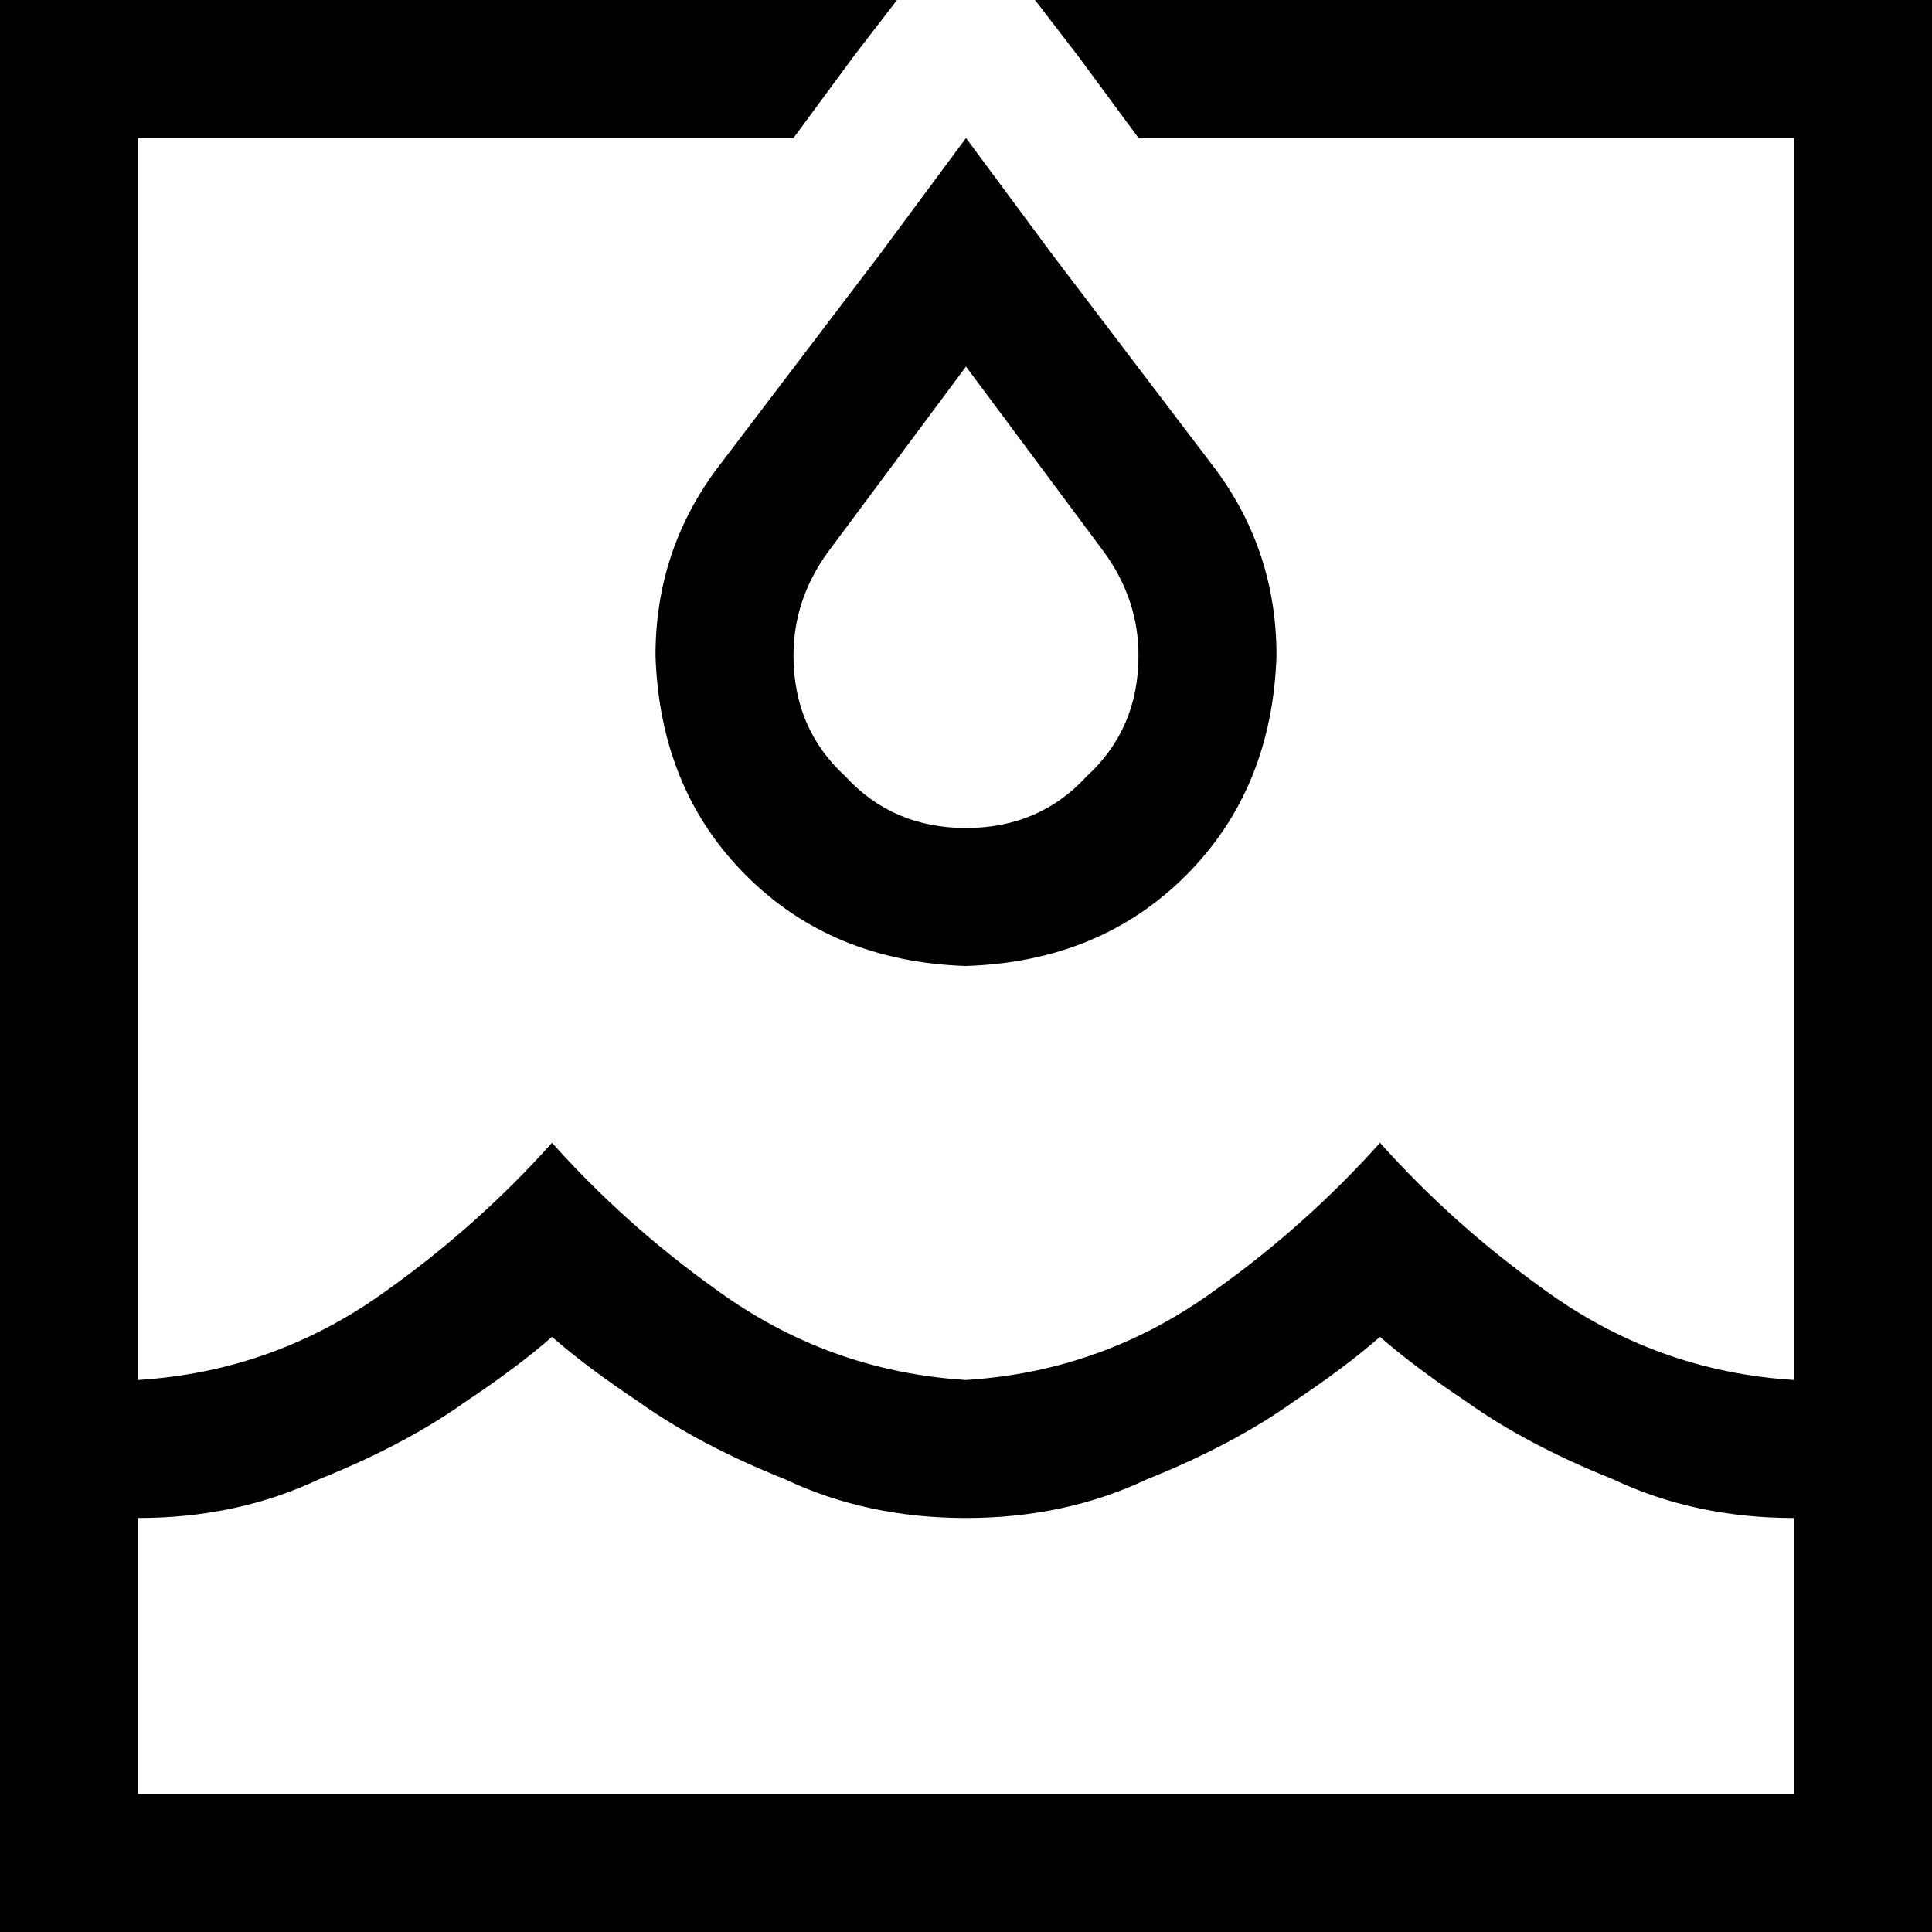 <svg xmlns="http://www.w3.org/2000/svg" viewBox="0 0 448 448">
    <path d="M 208 0 L 32 0 L 0 0 L 0 32 L 0 416 L 0 448 L 32 448 L 416 448 L 448 448 L 448 416 L 448 32 L 448 0 L 416 0 L 240 0 L 250 13 L 264 32 L 416 32 L 416 320 Q 384 318 358 299 Q 337 284 320 265 Q 303 284 282 299 Q 256 318 224 320 Q 192 318 166 299 Q 145 284 128 265 Q 111 284 90 299 Q 64 318 32 320 L 32 32 L 184 32 L 198 13 L 208 0 L 208 0 Z M 32 352 Q 55 352 74 343 L 74 343 Q 94 335 108 325 Q 120 317 128 310 Q 136 317 148 325 Q 162 335 182 343 Q 201 352 224 352 Q 247 352 266 343 Q 286 335 300 325 Q 312 317 320 310 Q 328 317 340 325 Q 354 335 374 343 Q 393 352 416 352 L 416 416 L 32 416 L 32 352 L 32 352 Z M 224 85 L 256 128 Q 264 139 264 152 Q 264 169 252 180 Q 241 192 224 192 Q 207 192 196 180 Q 184 169 184 152 Q 184 139 192 128 L 224 85 L 224 85 Z M 204 59 L 166 109 Q 152 128 152 152 Q 153 183 173 203 Q 193 223 224 224 Q 255 223 275 203 Q 295 183 296 152 Q 296 128 282 109 L 244 59 L 224 32 L 204 59 L 204 59 Z"/>
</svg>
